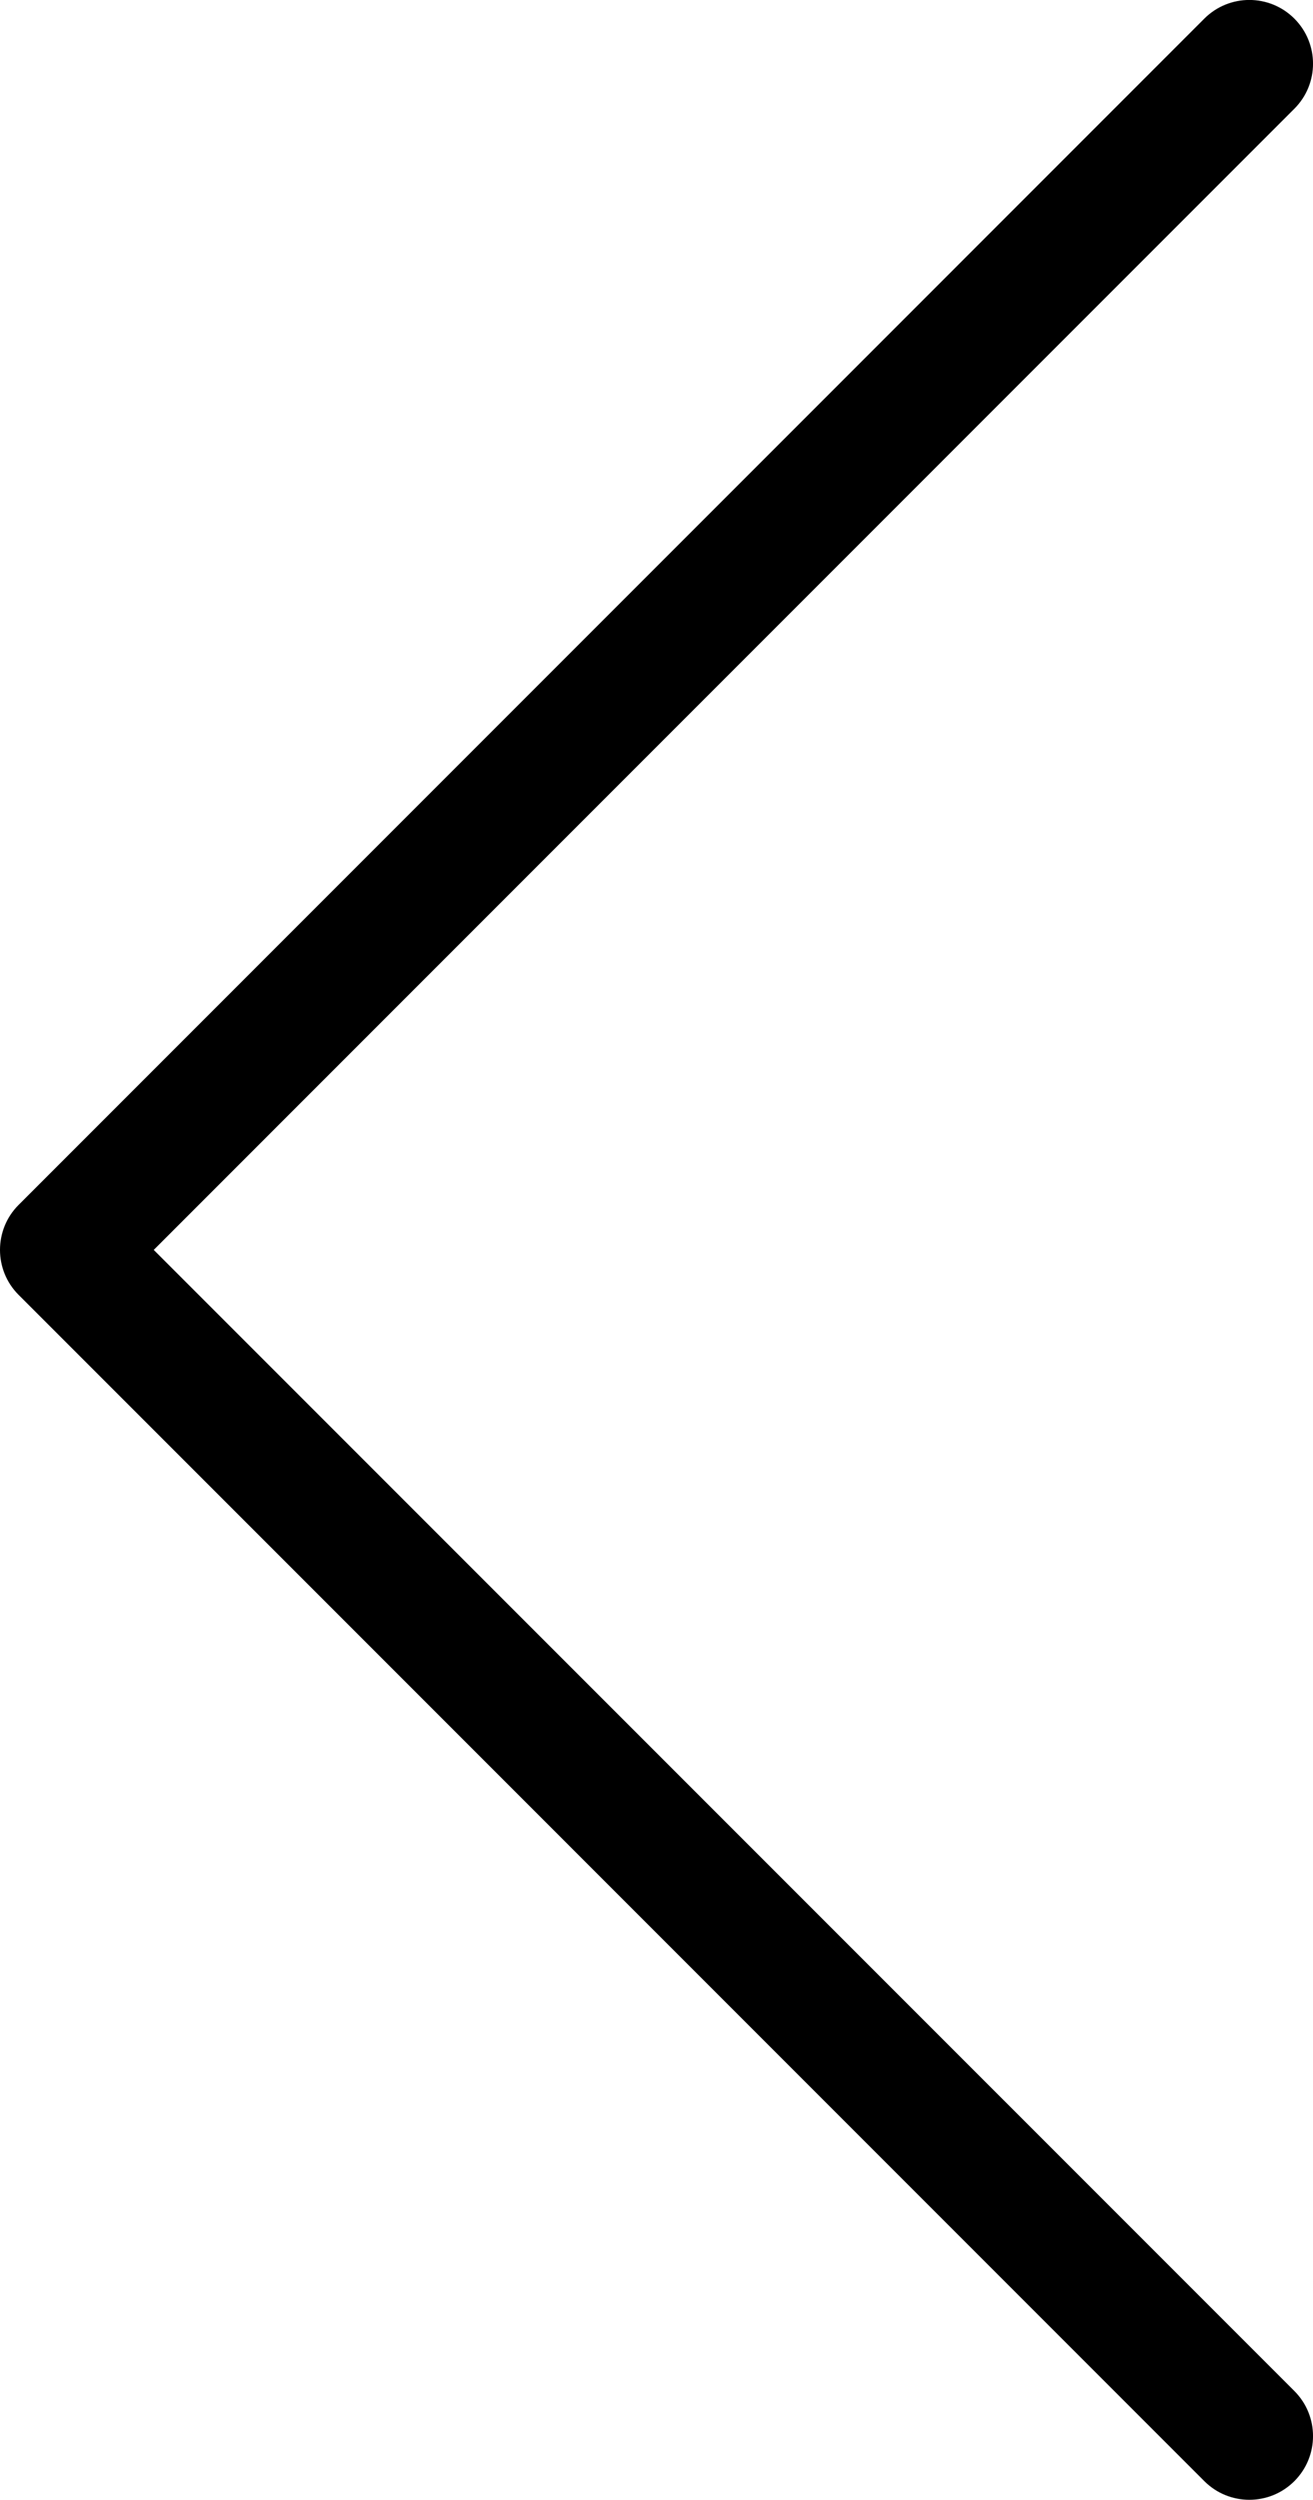 <?xml version="1.0" encoding="utf-8"?>
<!-- Generator: Adobe Illustrator 15.1.0, SVG Export Plug-In . SVG Version: 6.00 Build 0)  -->
<!DOCTYPE svg PUBLIC "-//W3C//DTD SVG 1.1//EN" "http://www.w3.org/Graphics/SVG/1.1/DTD/svg11.dtd">
<svg version="1.1" id="圖層_1" xmlns="http://www.w3.org/2000/svg" xmlns:xlink="http://www.w3.org/1999/xlink" x="0px" y="0px"
	 width="44.42px" height="84.534px" viewBox="0 0 44.42 84.534" enable-background="new 0 0 44.42 84.534" xml:space="preserve">
<path d="M0,42.267c0-0.552,0.21-1.104,0.631-1.523L40.743,0.63c0.842-0.842,2.205-0.842,3.047,0c0.841,0.842,0.841,2.205,0,3.046
	L5.201,42.267L43.79,80.855c0.841,0.842,0.841,2.205,0,3.047c-0.842,0.842-2.205,0.842-3.047,0L0.631,43.789
	C0.21,43.369,0,42.817,0,42.267"/>
</svg>
